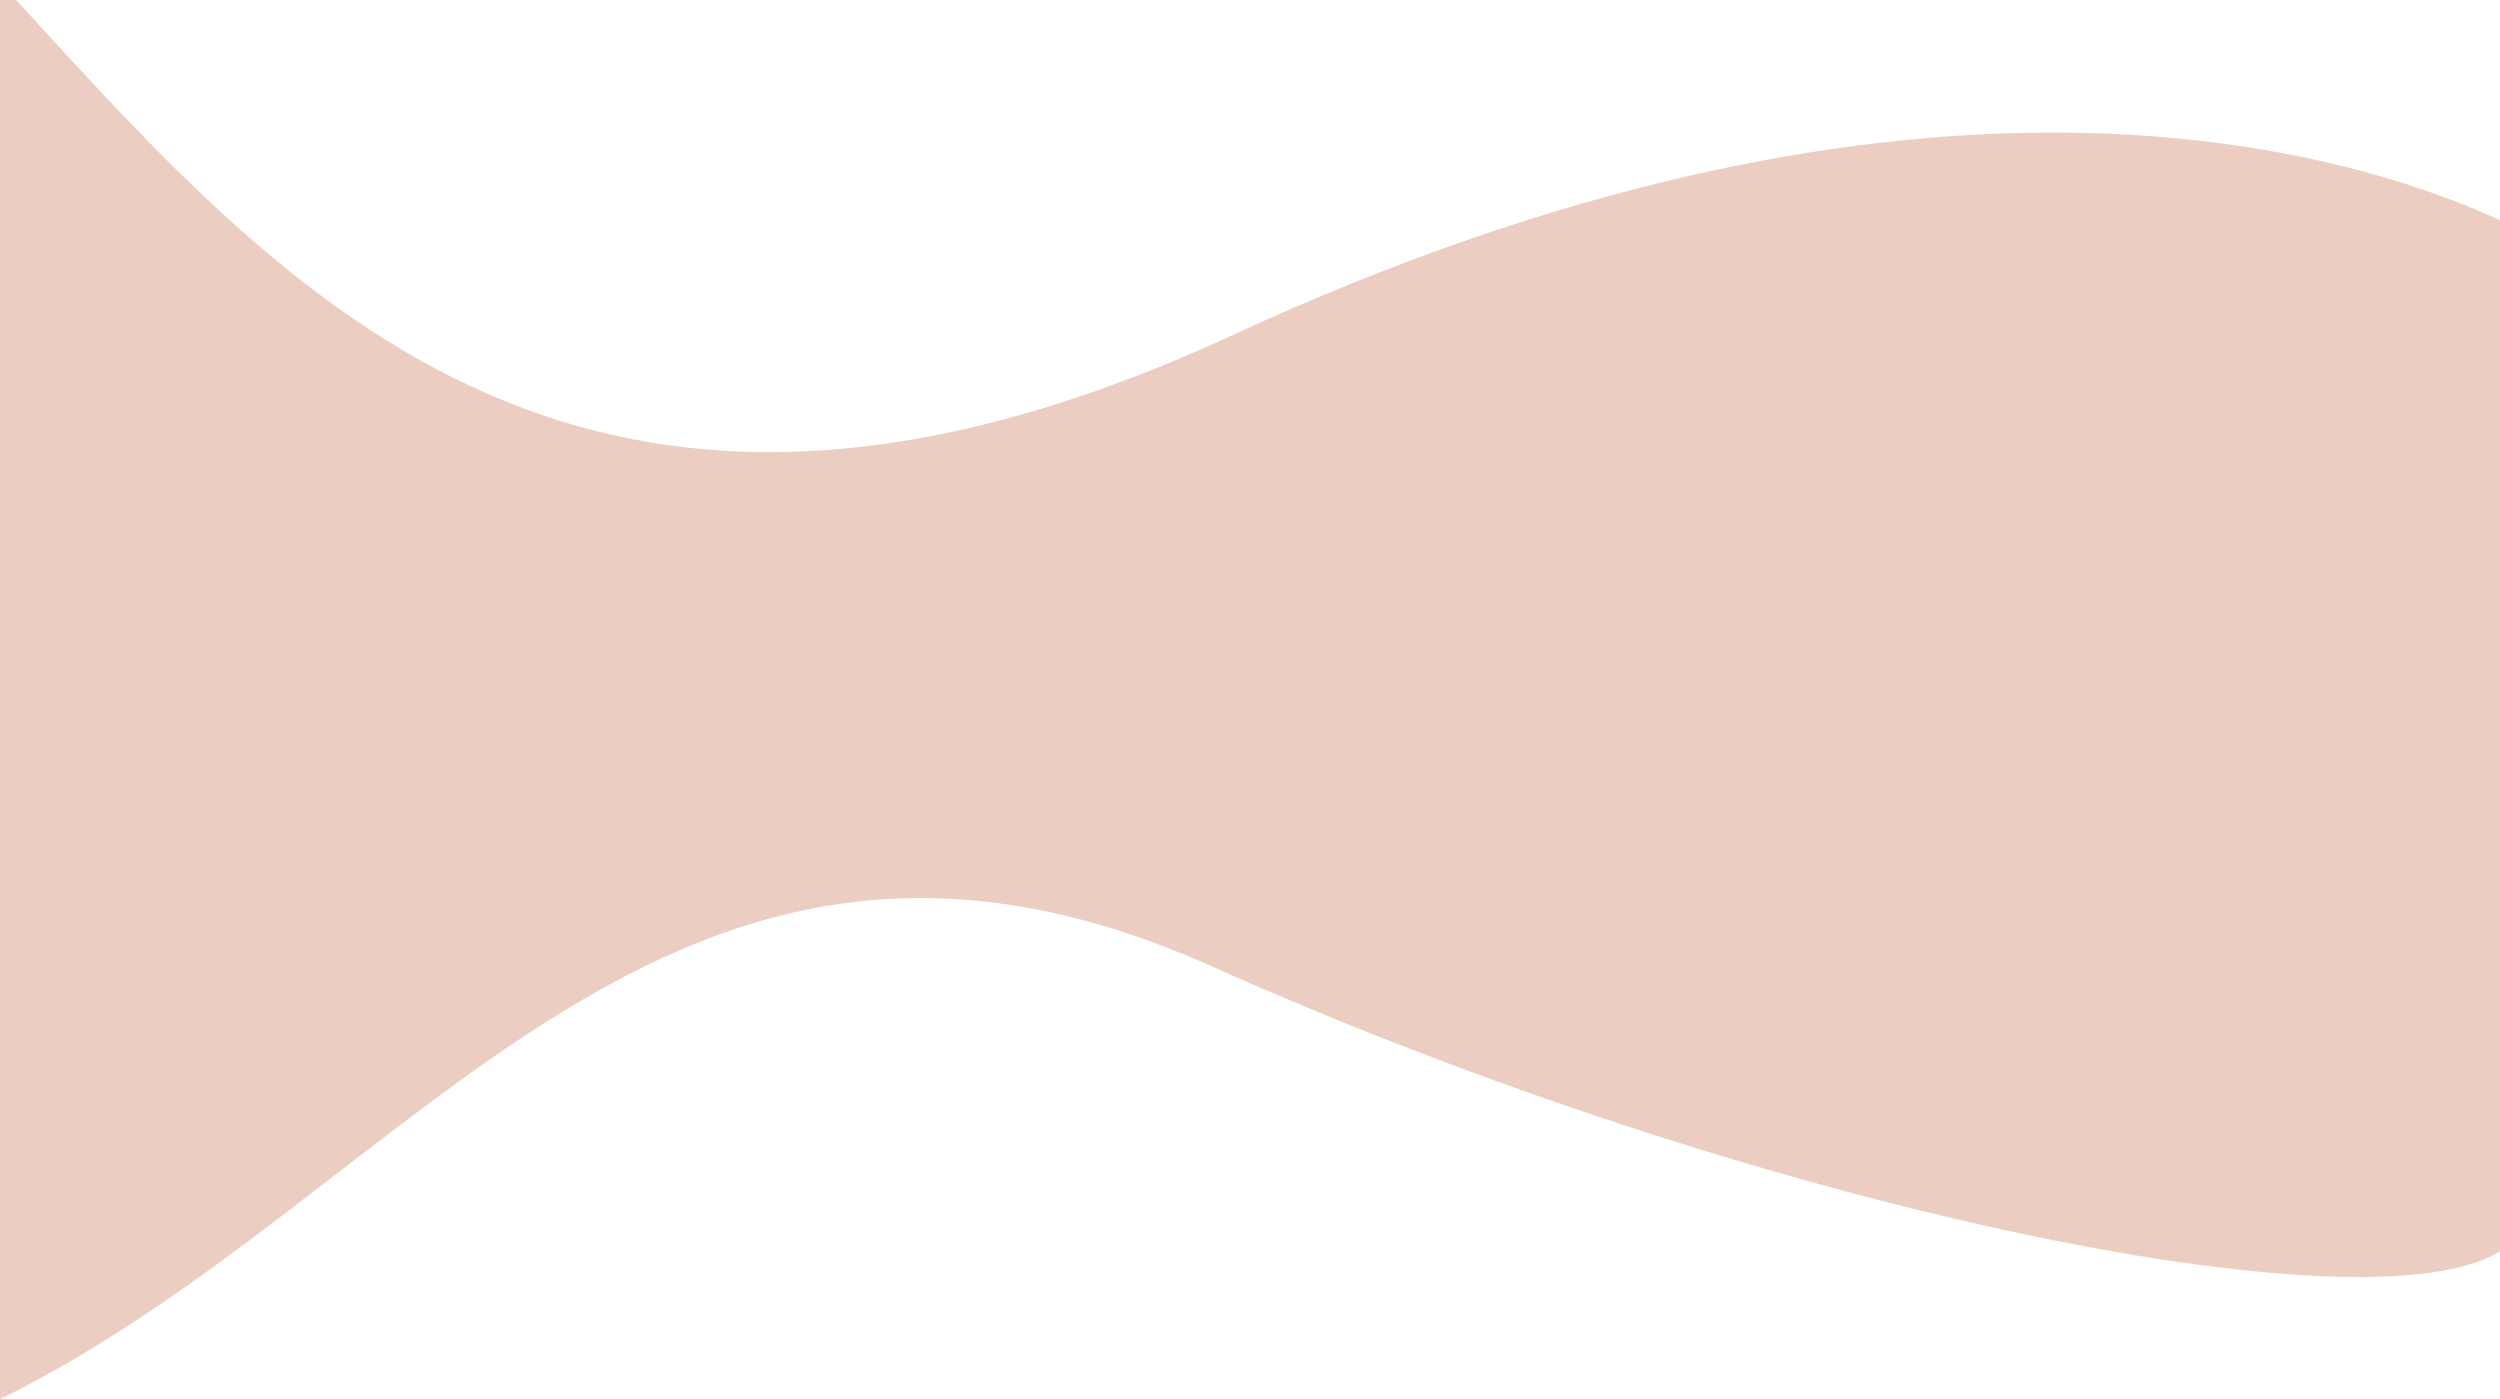 <svg width="1919" height="1074" viewBox="0 0 1919 1074" fill="none" xmlns="http://www.w3.org/2000/svg">
<path d="M945.5 257.5C435.5 493.1 210.167 214.833 0 -13.5V1074C319.833 916.333 512.7 555.1 929.5 741.5C1346.3 927.9 1816.33 1024.5 1919 960.5V562.5V169C1784.33 107.333 1455.5 21.9 945.5 257.5Z" fill="#ECCDC1"/>
</svg>

